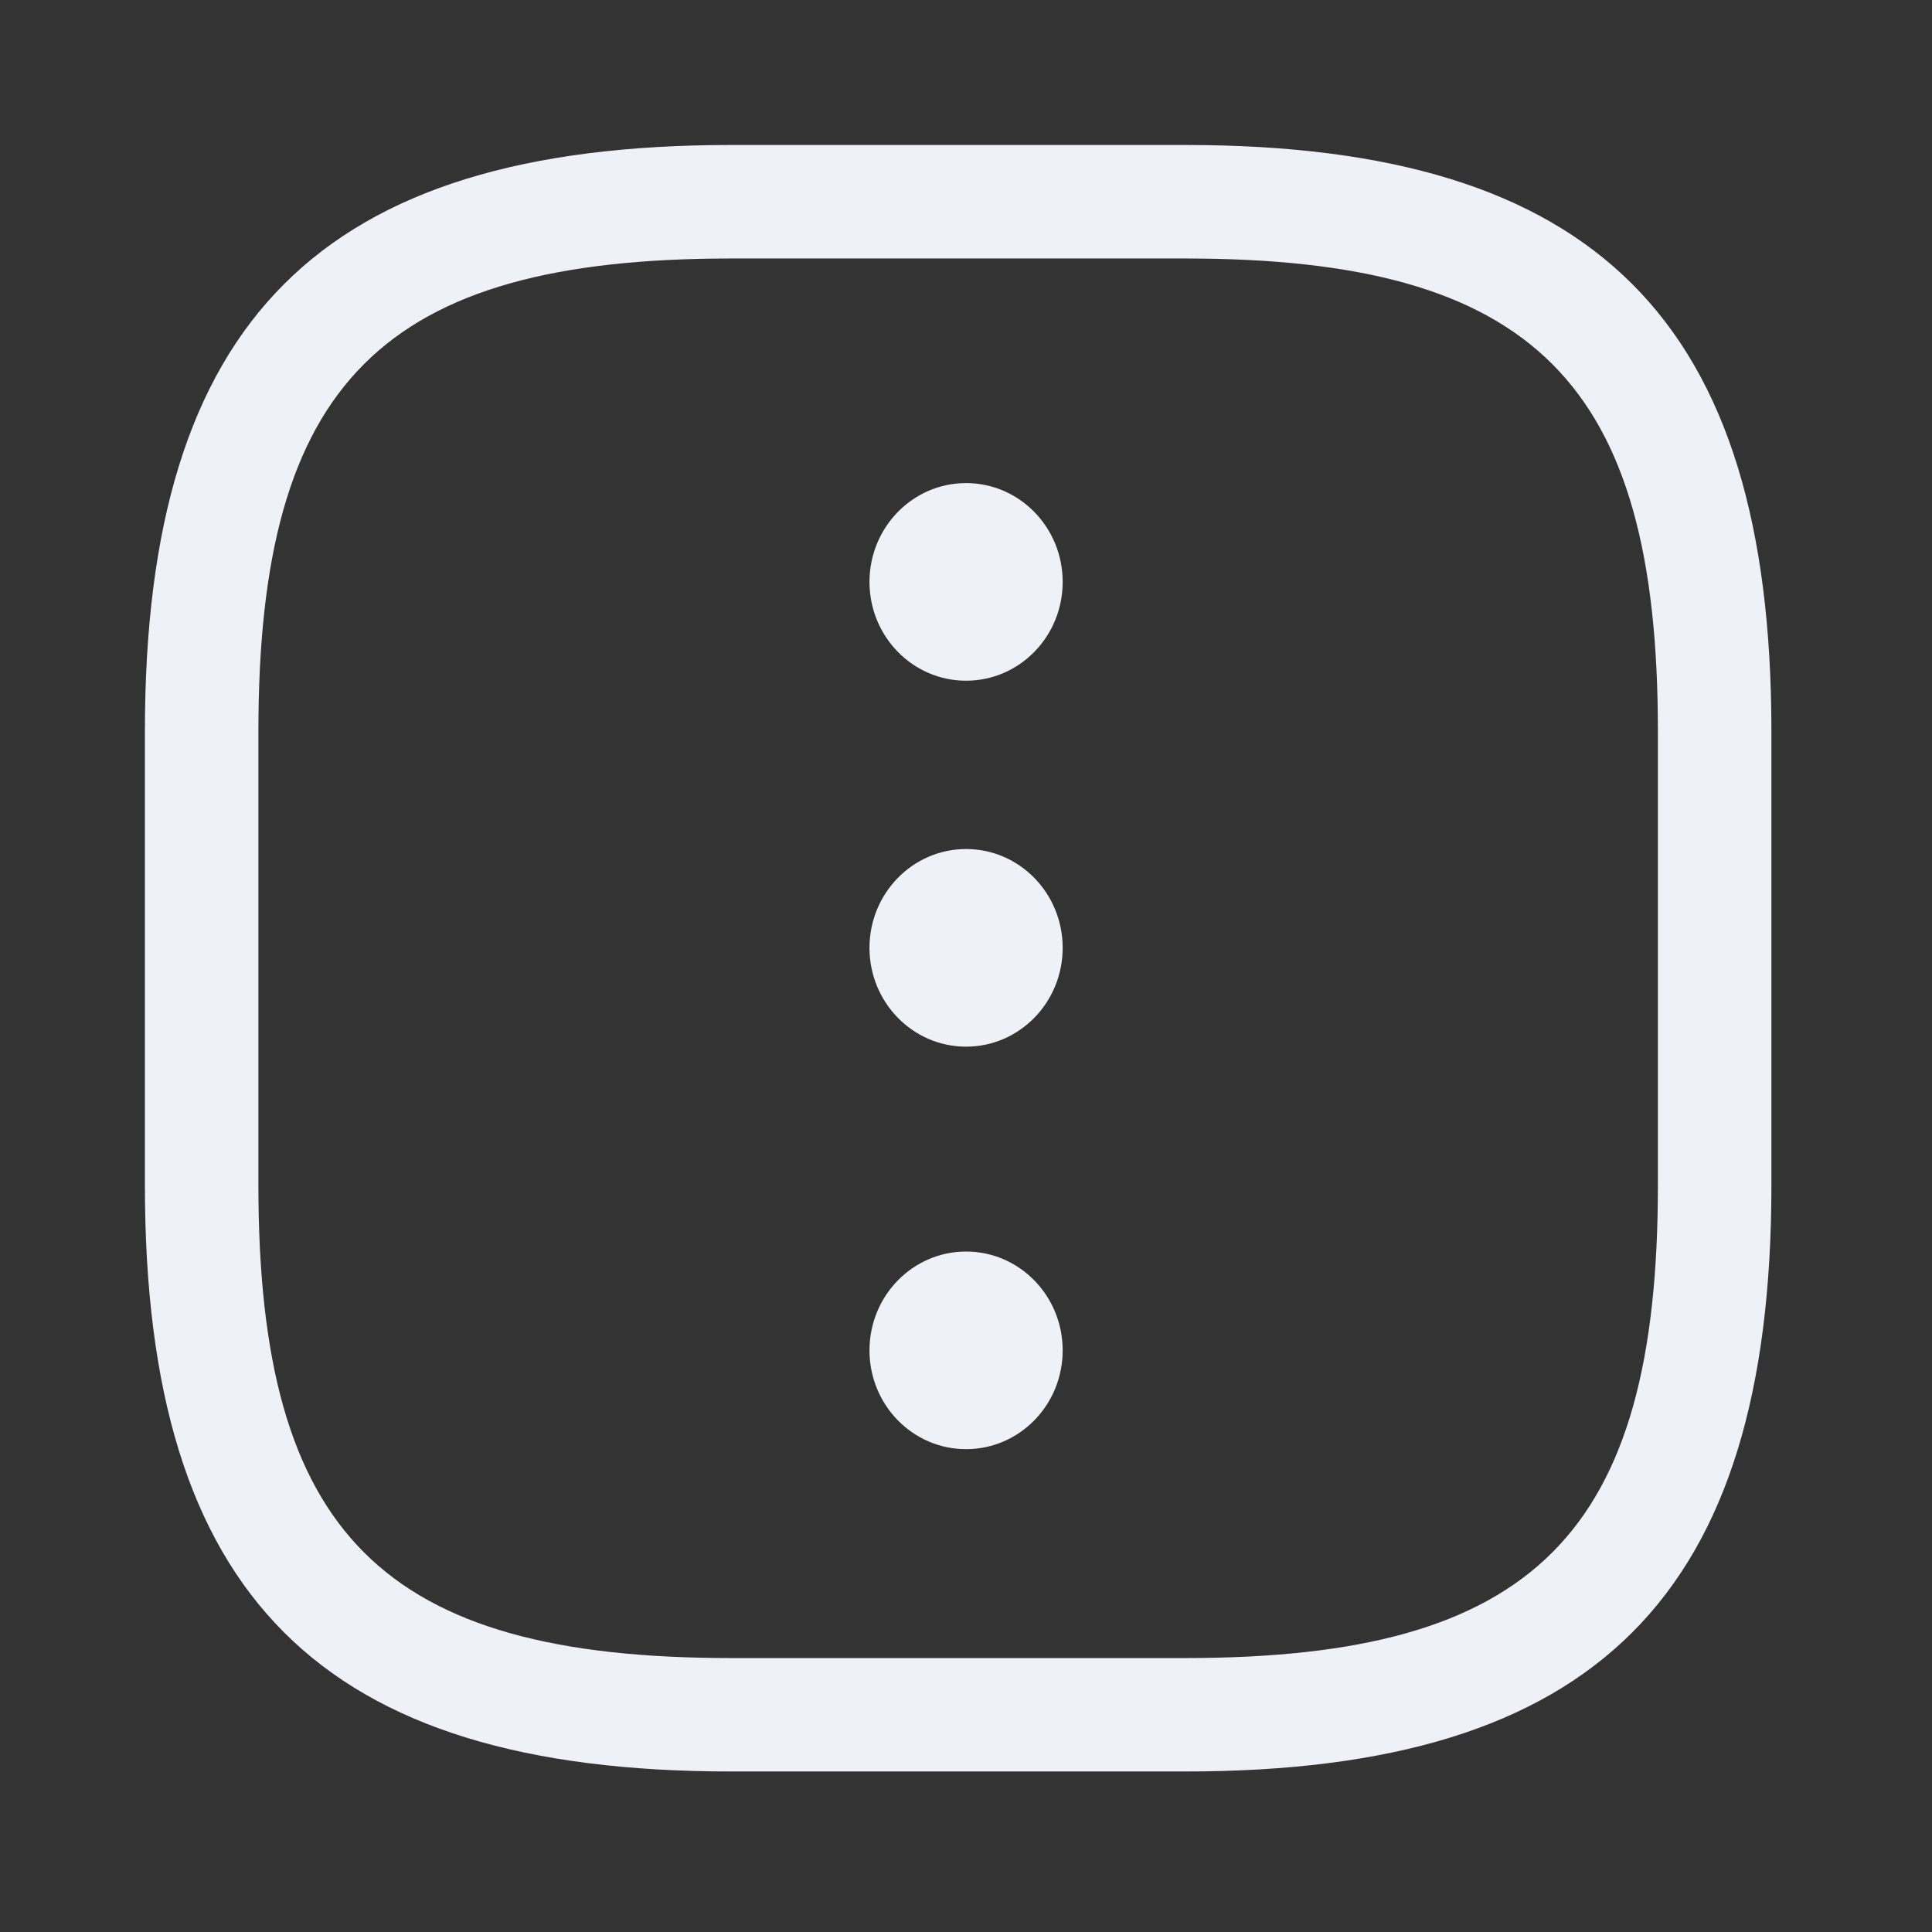 <svg width="24" height="24" viewBox="0 0 24 24" fill="none" xmlns="http://www.w3.org/2000/svg">
    <rect x="0" y="0" width="24" height="24" fill="#333333" stroke="none"/>
    <g clip-path="url(#clip0_538_23367)">
        <path d="M13.201 7.229C13.201 7.907 12.664 8.456 12.001 8.456C11.338 8.456 10.801 7.907 10.801 7.229C10.801 6.551 11.338 6.001 12.001 6.001C12.664 6.001 13.201 6.551 13.201 7.229Z" fill="#EFF1F8" />
        <path d="M13.201 16.775C13.201 17.453 12.664 18.002 12.001 18.002C11.338 18.002 10.801 17.453 10.801 16.775C10.801 16.097 11.338 15.547 12.001 15.547C12.664 15.547 13.201 16.097 13.201 16.775Z" fill="#EFF1F8" />
        <path d="M12.001 13.002C12.664 13.002 13.201 12.452 13.201 11.774C13.201 11.097 12.664 10.547 12.001 10.547C11.338 10.547 10.801 11.097 10.801 11.774C10.801 12.452 11.338 13.002 12.001 13.002Z" fill="#EFF1F8" />
        <path fill-rule="evenodd" clip-rule="evenodd" d="M9.083 22.006H14.723C19.825 22.006 22.005 19.824 22.005 14.724V9.084C22.005 3.981 19.823 1.801 14.723 1.801H9.083C3.981 1.801 1.8 3.984 1.8 9.084V14.724C1.8 19.826 3.982 22.006 9.083 22.006ZM14.723 20.597H9.083C4.751 20.597 3.21 19.055 3.21 14.724V9.084C3.21 4.752 4.751 3.211 9.083 3.211H14.723C19.054 3.211 20.595 4.752 20.595 9.084V14.724C20.595 19.056 19.054 20.597 14.723 20.597Z" fill="#EFF1F8" />
    </g>
    <defs>
        <clipPath id="clip0_538_23367">
            <rect width="24" height="24" fill="white" />
        </clipPath>
    </defs>
</svg>
